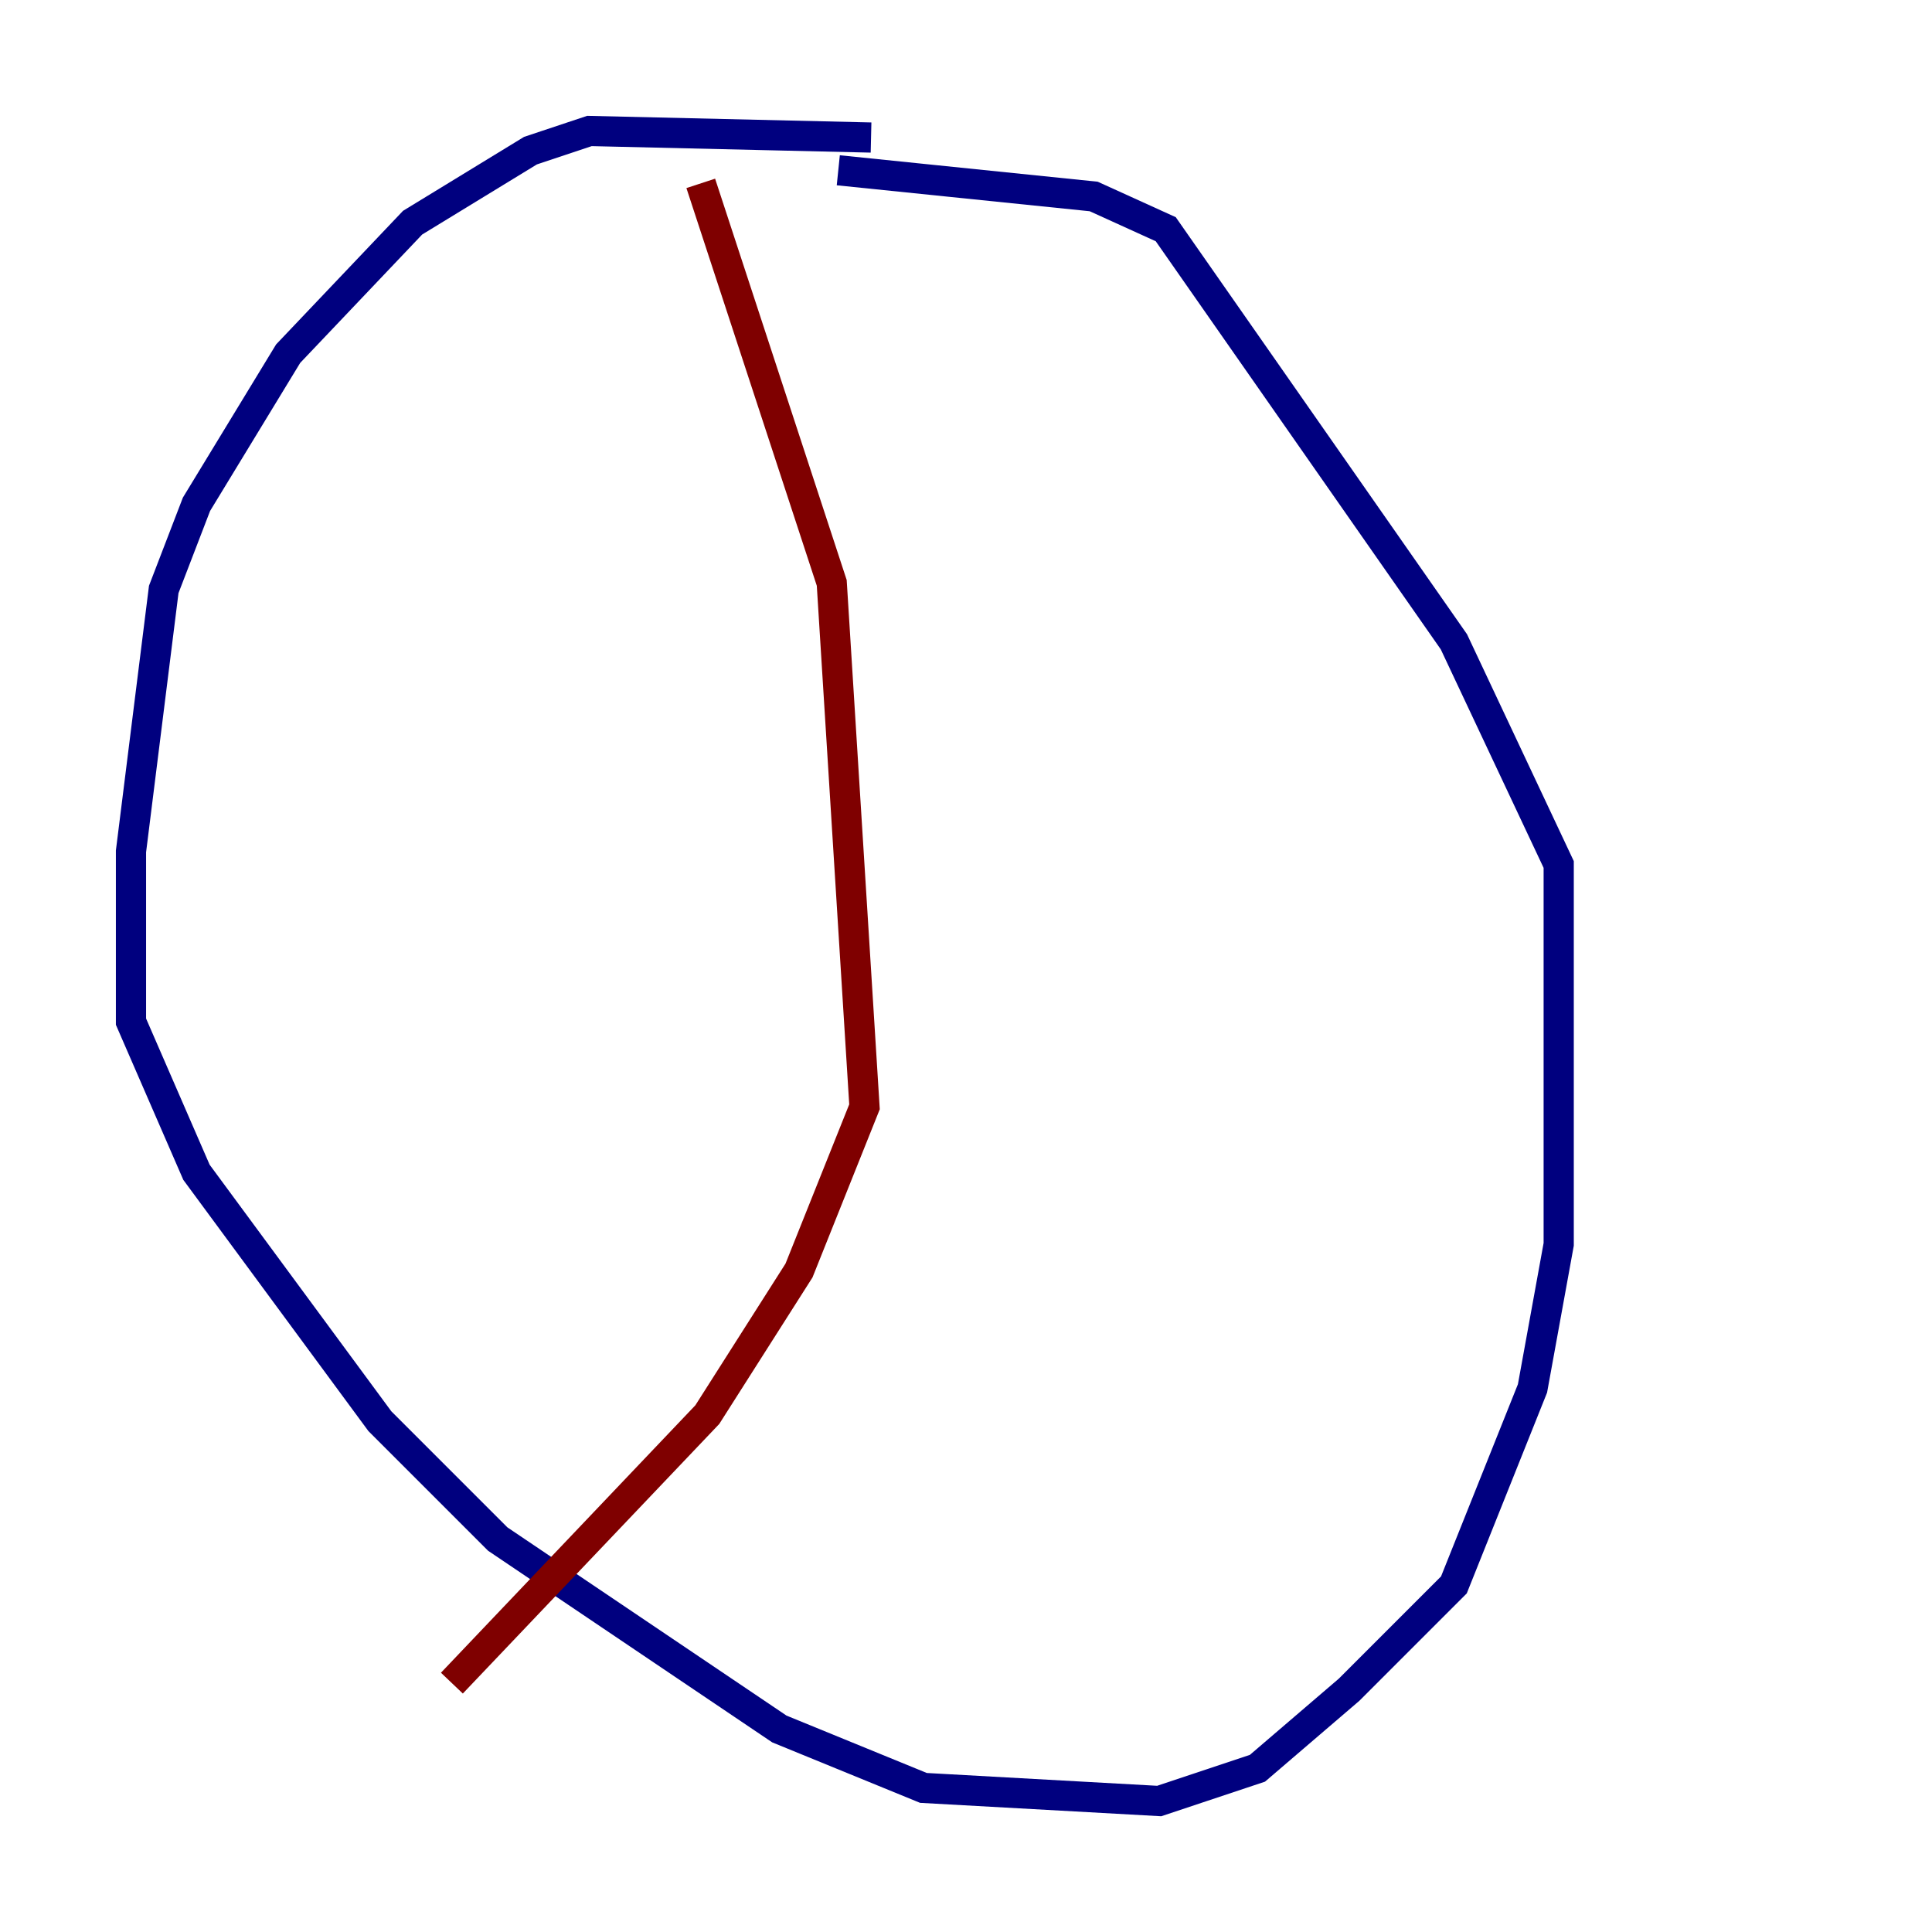 <?xml version="1.0" encoding="utf-8" ?>
<svg baseProfile="tiny" height="128" version="1.2" viewBox="0,0,128,128" width="128" xmlns="http://www.w3.org/2000/svg" xmlns:ev="http://www.w3.org/2001/xml-events" xmlns:xlink="http://www.w3.org/1999/xlink"><defs /><polyline fill="none" points="57.709,9.112 39.051,8.678 35.146,9.98 27.336,14.752 19.091,23.43 13.017,33.41 10.848,39.051 8.678,56.407 8.678,67.688 13.017,77.668 25.166,94.156 32.976,101.966 51.634,114.549 61.18,118.454 76.8,119.322 83.308,117.153 89.383,111.946 96.325,105.003 101.532,91.986 103.268,82.441 103.268,57.275 96.325,42.522 77.234,15.186 72.461,13.017 55.539,11.281" stroke="#00007f" stroke-width="2" /><polyline fill="none" points="46.427,12.149 55.105,38.617 57.275,73.329 52.936,84.176 46.861,93.722 29.939,111.512" stroke="#7f0000" stroke-width="2" /></svg>